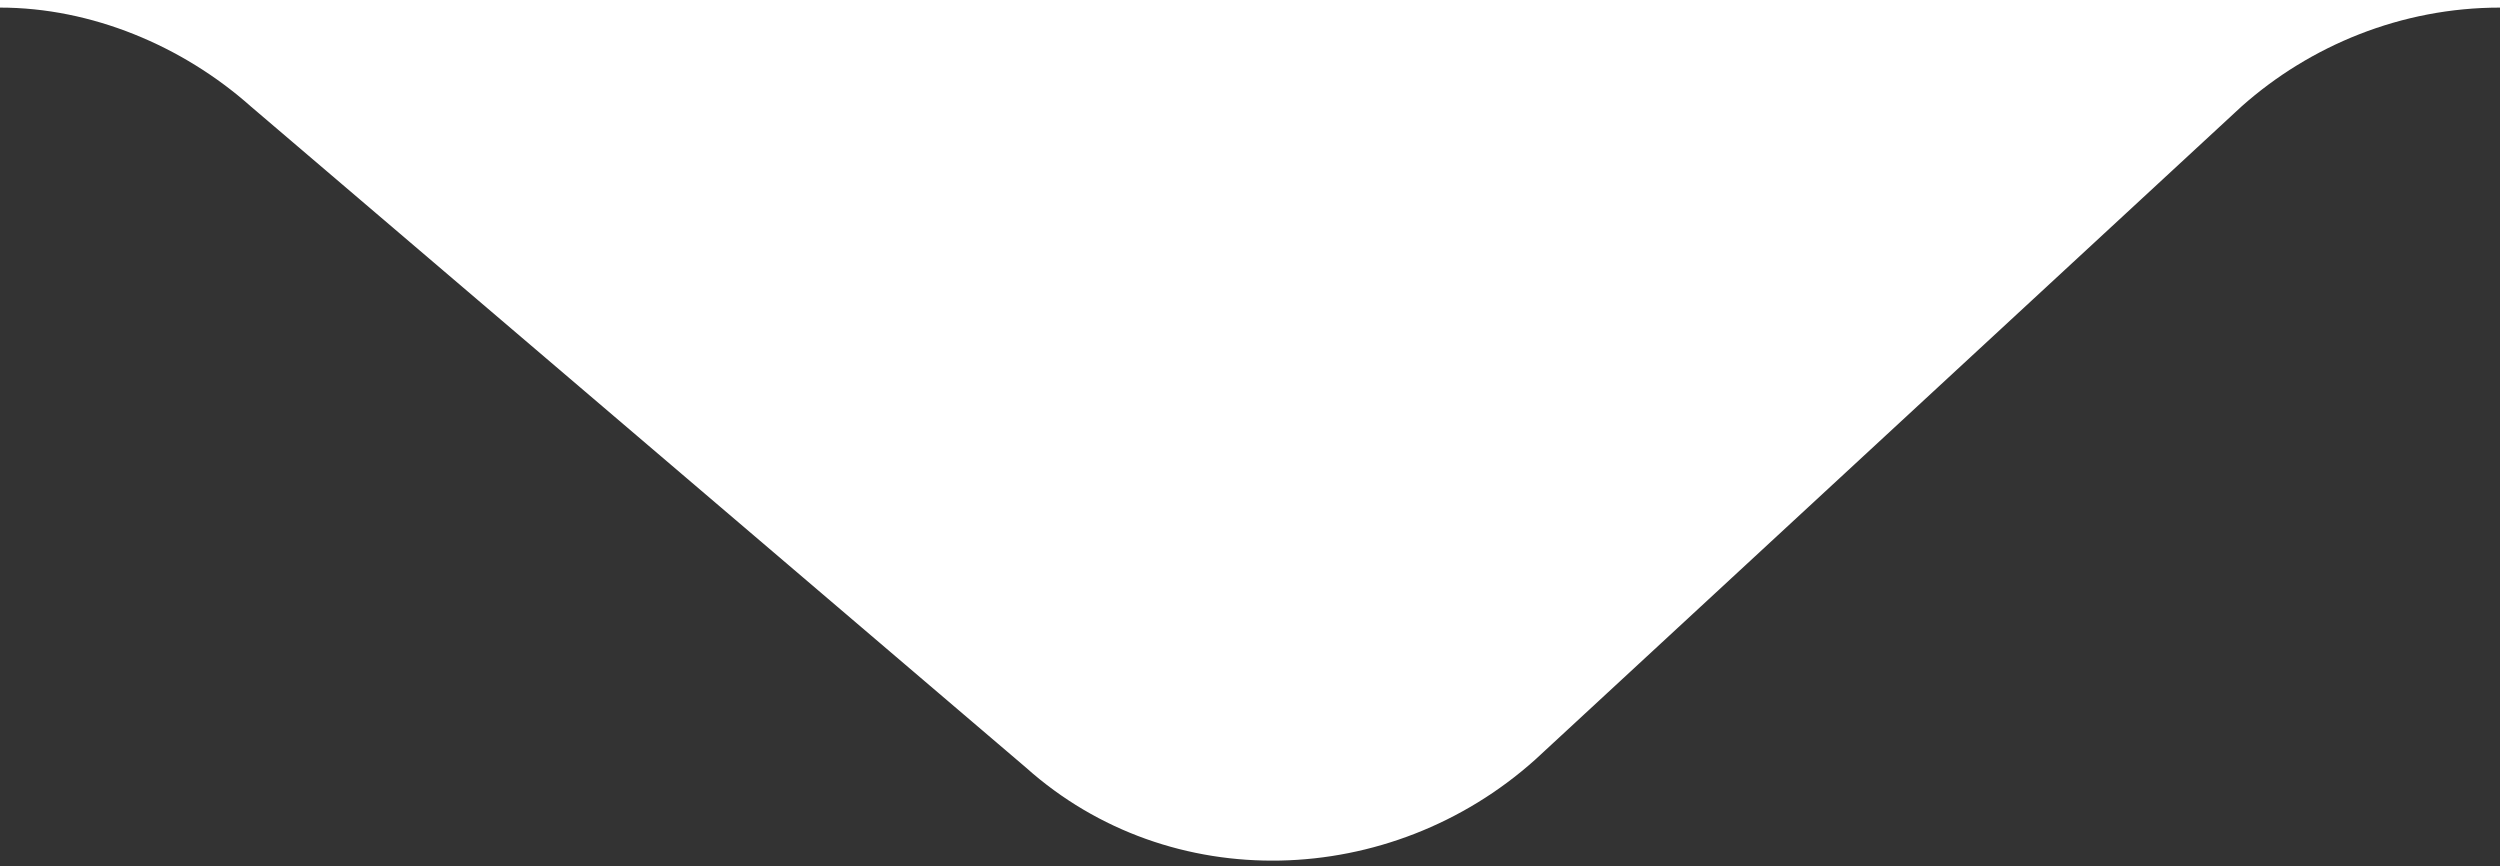 <?xml version="1.0" encoding="utf-8"?>
<!-- Generator: Adobe Illustrator 24.2.0, SVG Export Plug-In . SVG Version: 6.00 Build 0)  -->
<svg version="1.1" id="Слой_1" xmlns="http://www.w3.org/2000/svg" xmlns:xlink="http://www.w3.org/1999/xlink" x="0px" y="0px"
	 viewBox="0 0 32.9 11.4" style="enable-background:new 0 0 32.9 11.4;" xml:space="preserve">
<rect x="0" y="0" width="32.9" height="11.4" fill="#333333" stroke="none"/>
<style type="text/css">
	.st0{fill-rule:evenodd;clip-rule:evenodd;fill:#FFFFFF;}
</style>
<path class="st0" d="M-81.1-95c0-8.3,6.7-15,15-15h166c8.3,0,15,6.7,15,15v80.1c0,8.3-6.7,15-15,15h-67c-1.3,0-2.5,0.5-3.4,1.3
	l-9.3,8.6c-1.9,1.7-4.8,1.8-6.7,0.1L3.3,1.4C2.4,0.6,1.2,0.1,0,0.1h-66.1c-8.3,0-15-6.7-15-15V-95z"/>
</svg>
